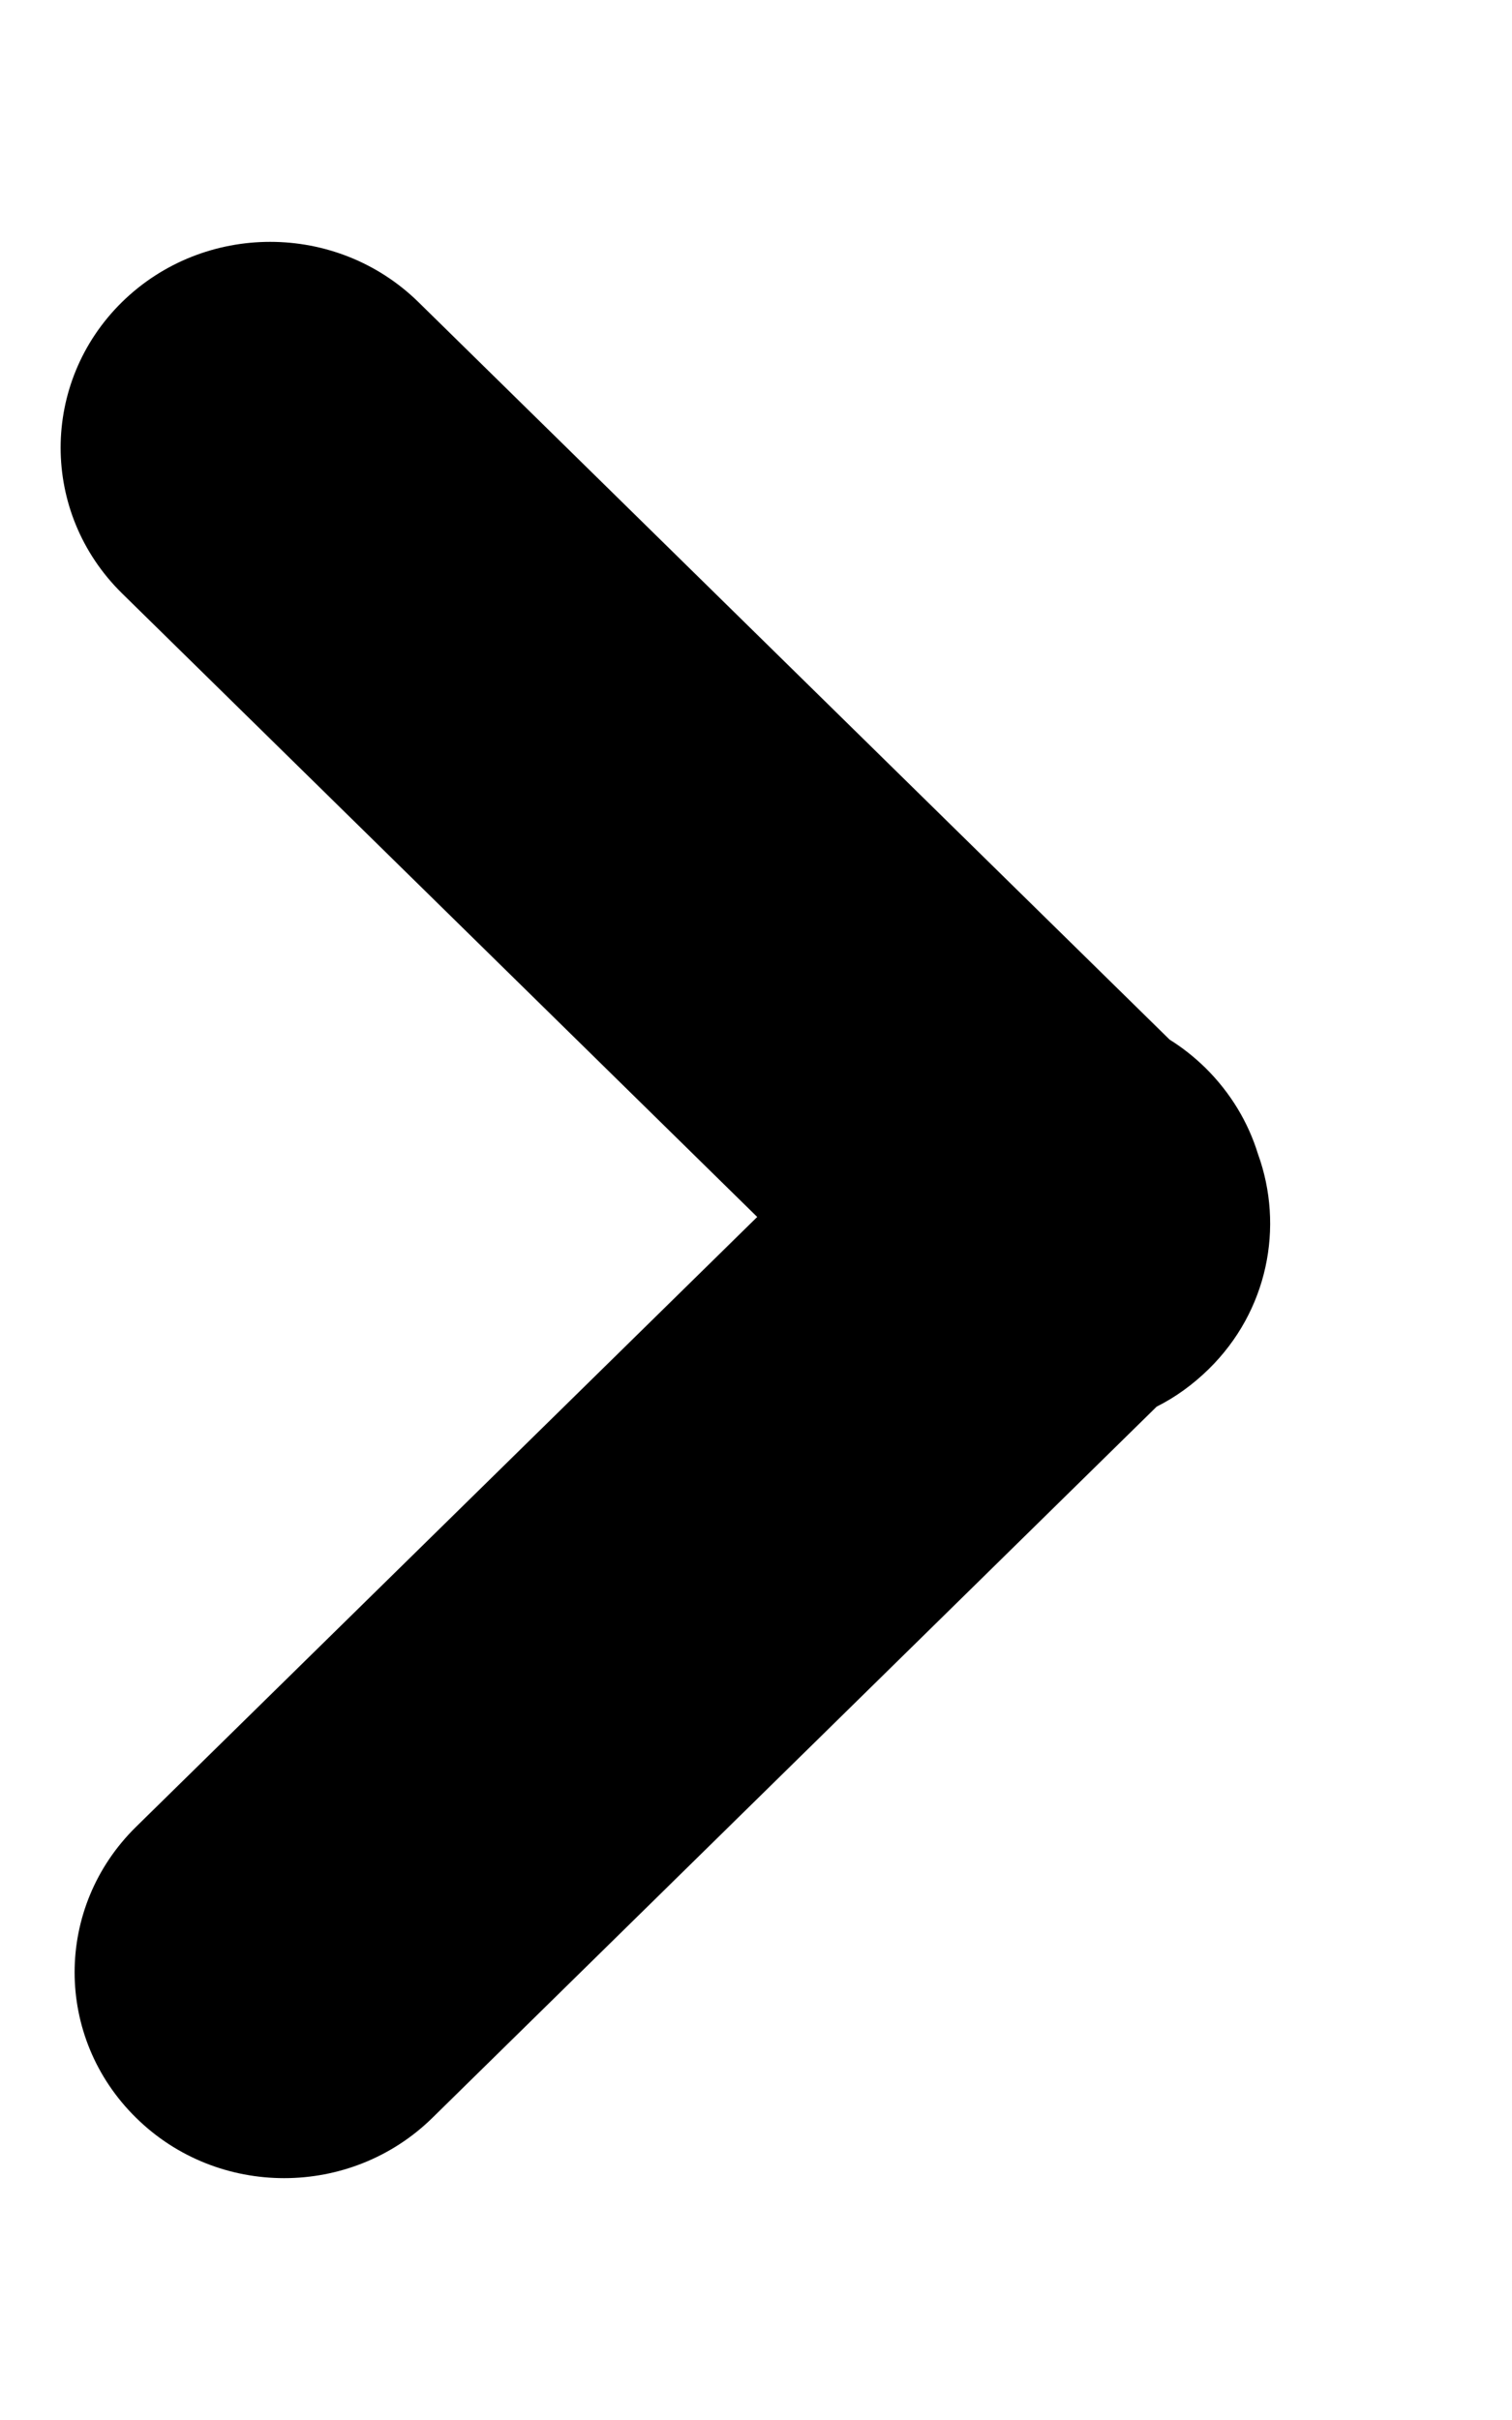 <svg width="5" height="8" viewBox="0 0 5 8" fill="none" xmlns="http://www.w3.org/2000/svg">
<path fill-rule="evenodd" clip-rule="evenodd" d="M3.825 4.65C3.887 4.619 3.945 4.577 3.997 4.526C4.193 4.334 4.247 4.055 4.16 3.815C4.128 3.711 4.07 3.613 3.986 3.53C3.949 3.494 3.91 3.463 3.868 3.437L1.384 0.999C1.113 0.733 0.674 0.733 0.403 0.999C0.133 1.265 0.133 1.695 0.403 1.961L2.504 4.023L0.45 6.039C0.179 6.305 0.179 6.735 0.45 7.001C0.72 7.267 1.159 7.267 1.43 7.001L3.825 4.65Z" fill="black"/>
</svg>

